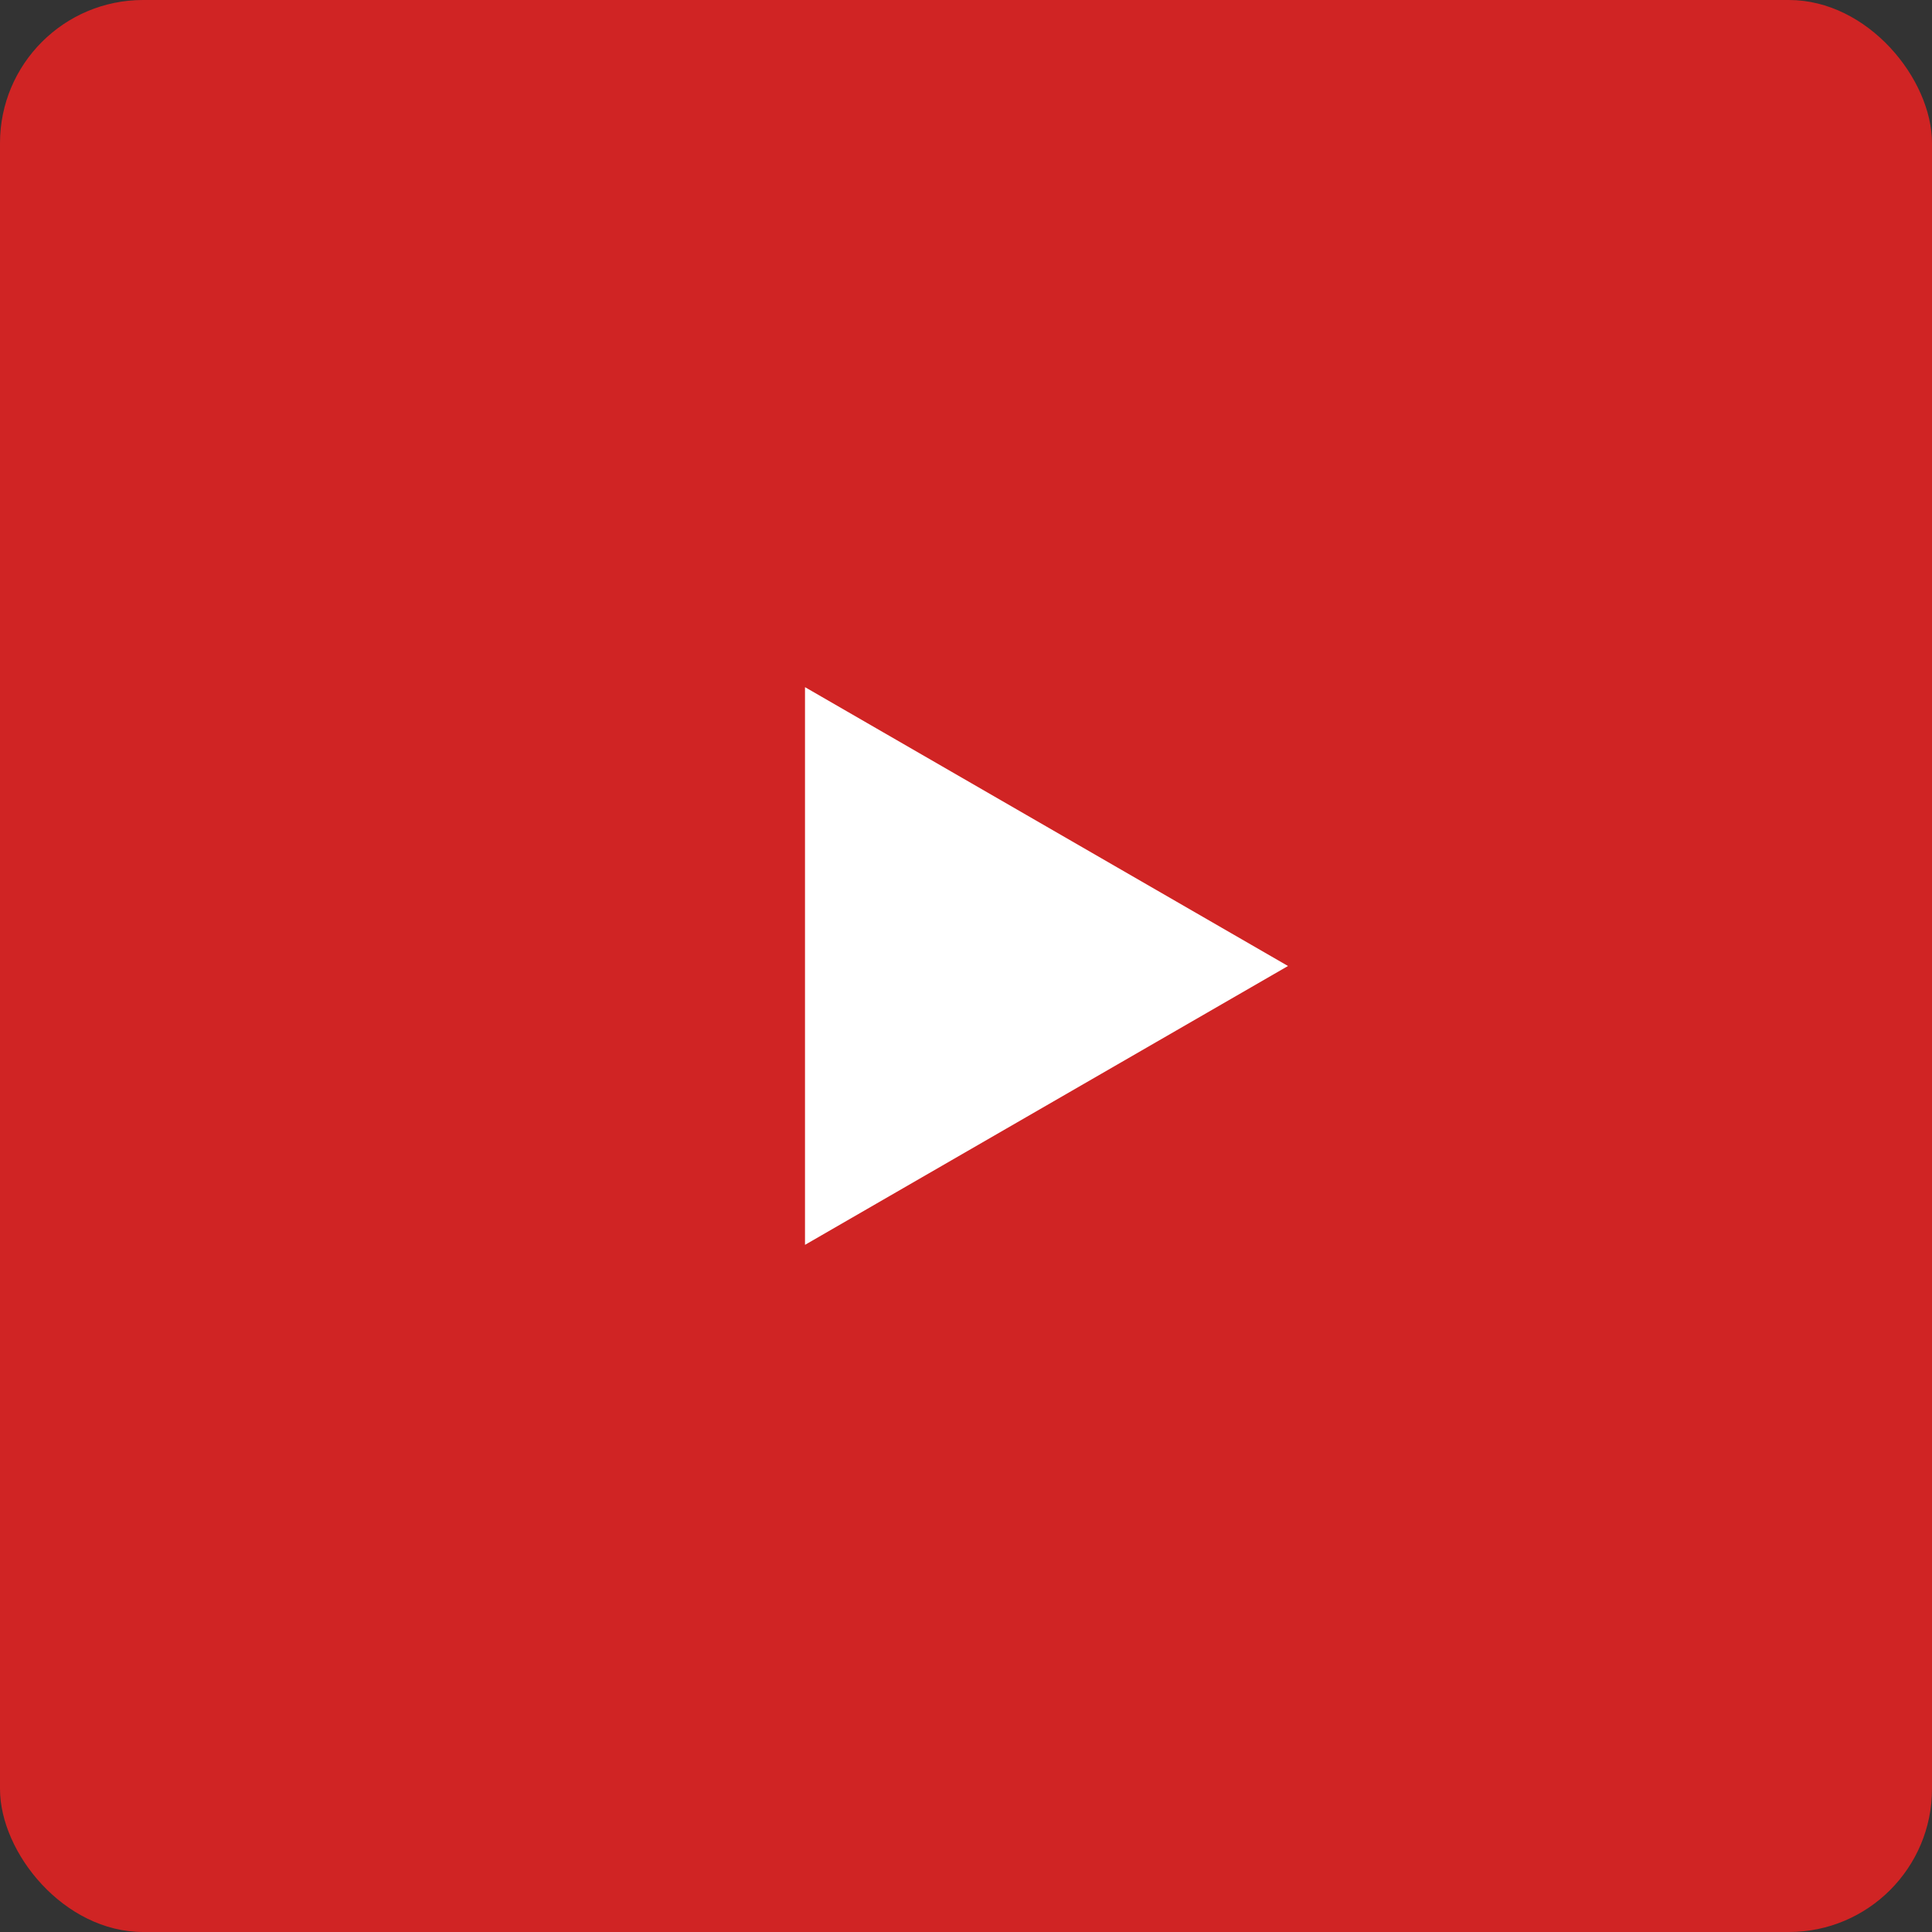 <svg width="27" height="27" viewBox="0 0 27 27" fill="none" xmlns="http://www.w3.org/2000/svg">
<rect x="0" y="0" width="27" height="27" fill="#333333" stroke="none"/>
<rect width="27" height="27" rx="2" fill="#D02424"/>
<path d="M18 13.5L11.25 17.397L11.25 9.603L18 13.5Z" fill="white"/>
</svg>
